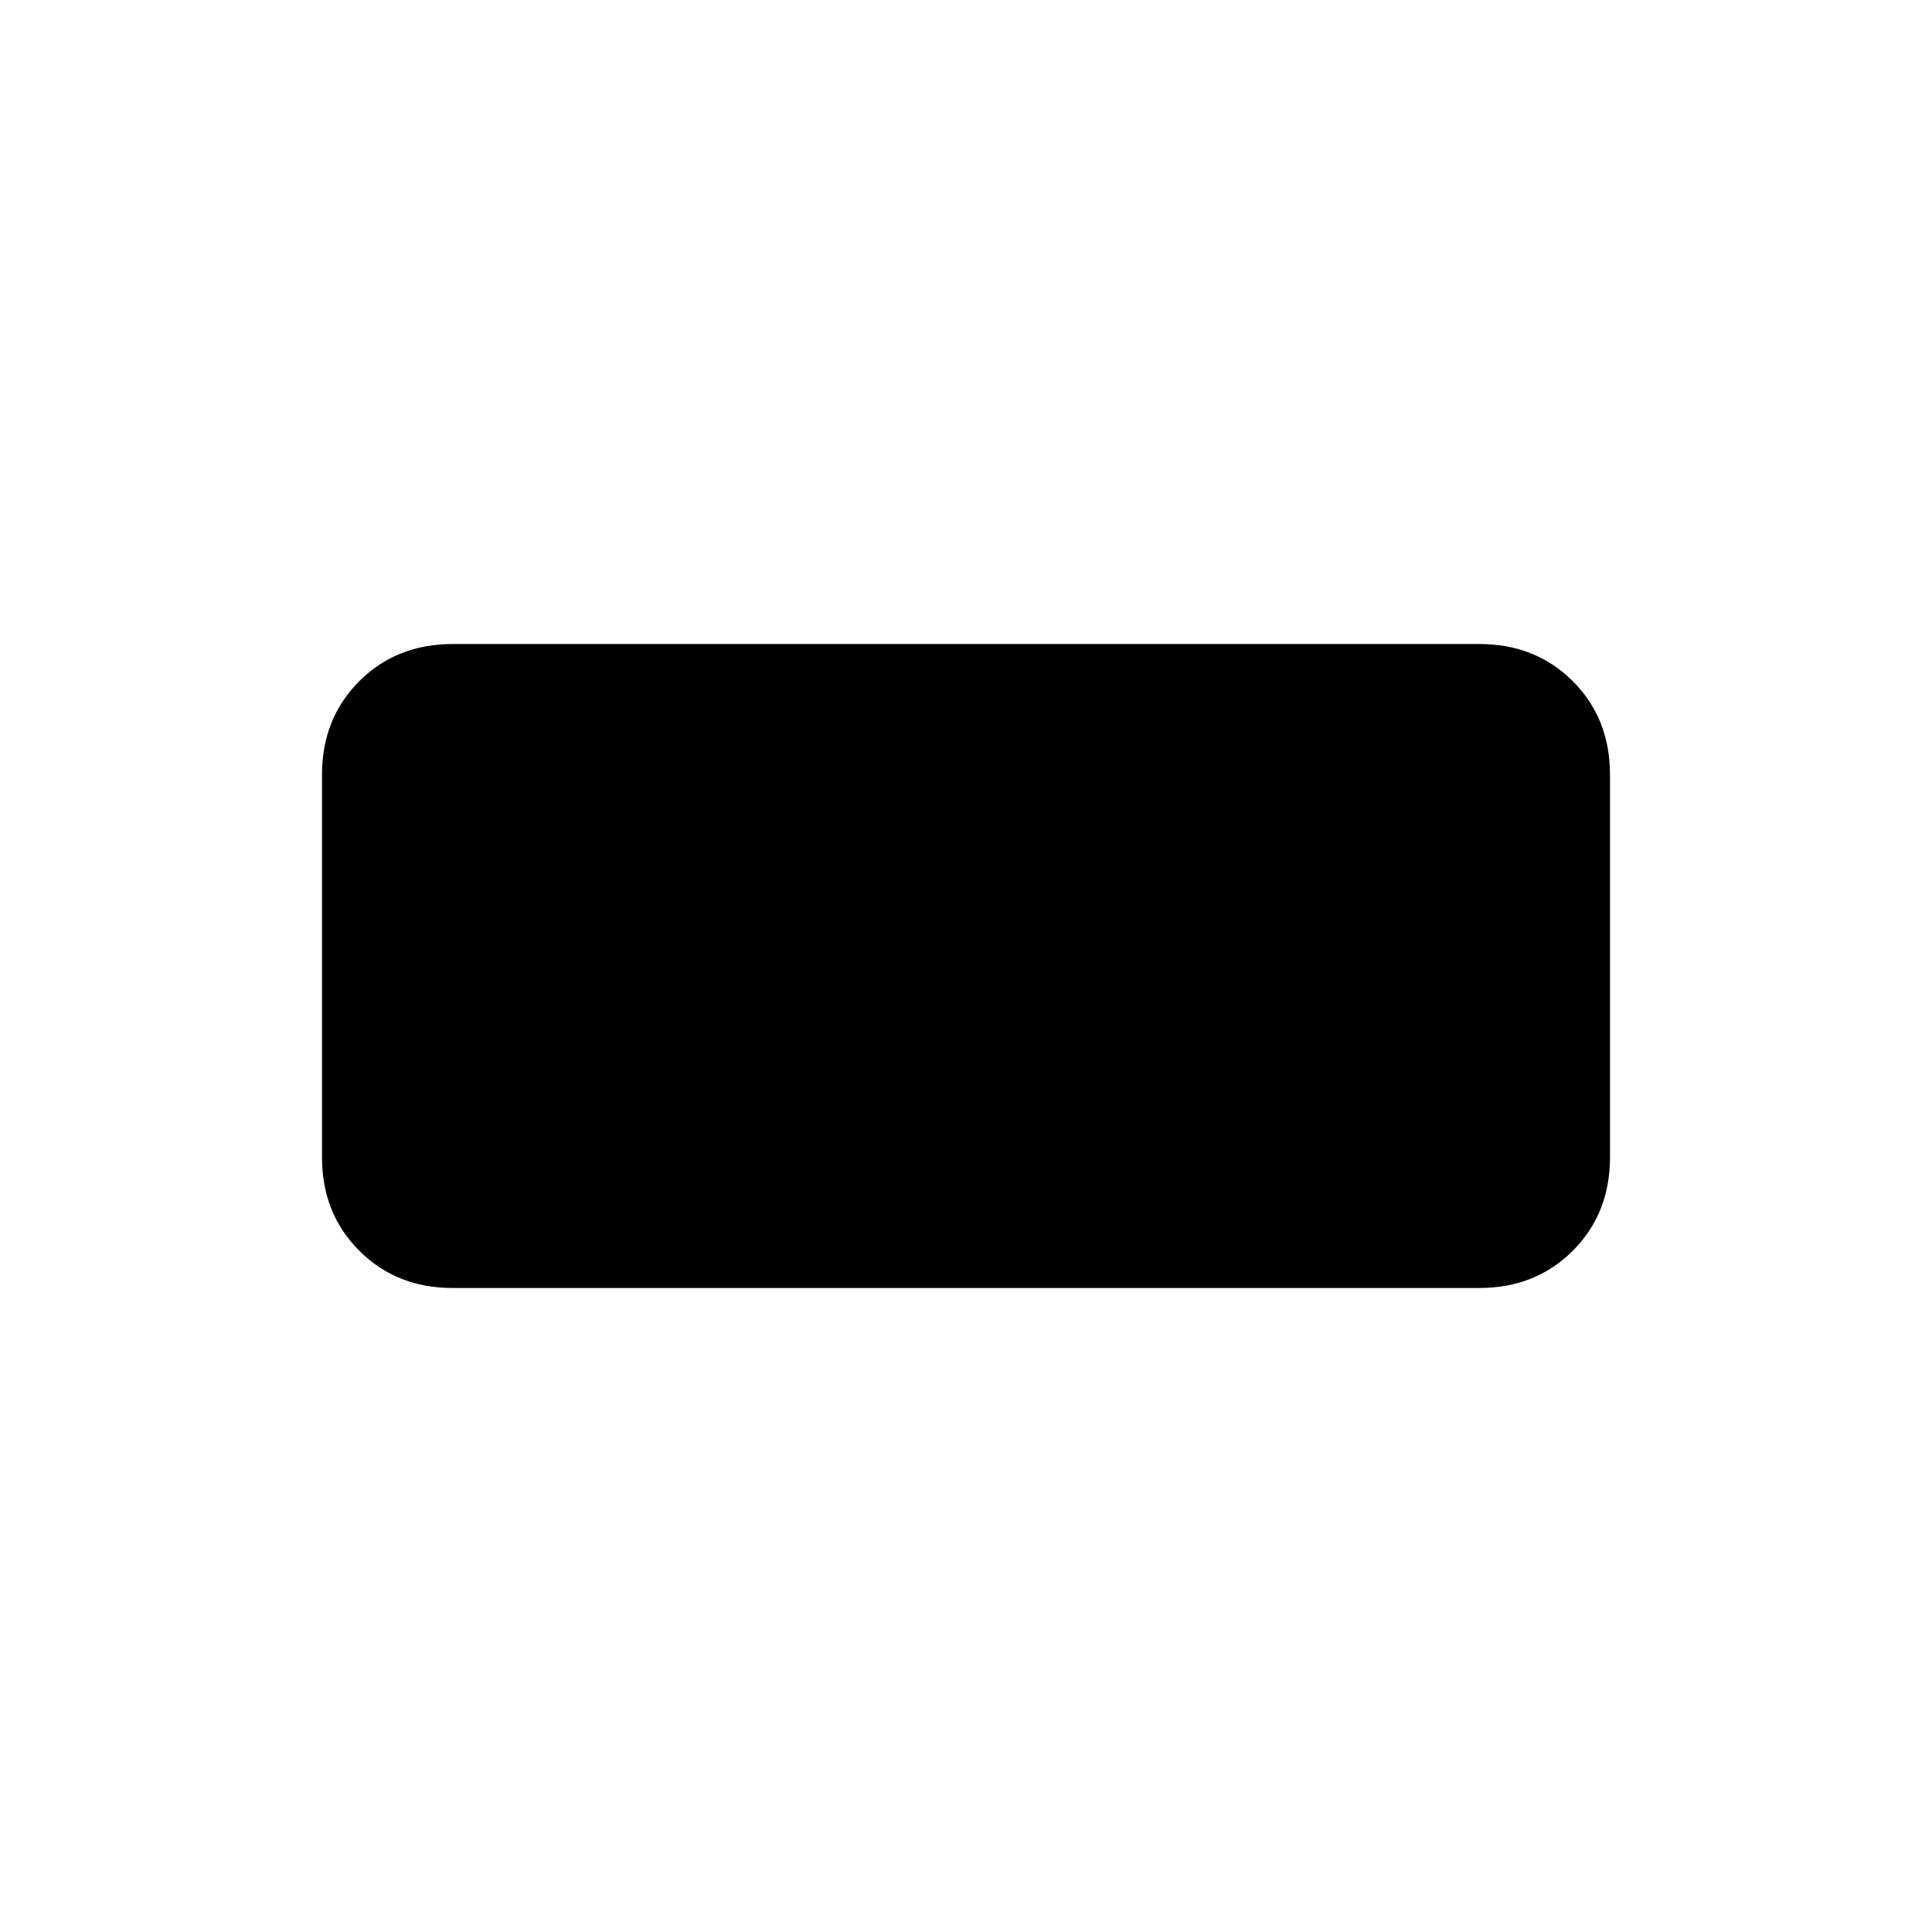 <svg xmlns="http://www.w3.org/2000/svg" height="24" width="24"><path d="M5.625 16Q4.925 16 4.463 15.537Q4 15.075 4 14.375V9.625Q4 8.925 4.463 8.462Q4.925 8 5.625 8H18.375Q19.075 8 19.538 8.462Q20 8.925 20 9.625V14.375Q20 15.075 19.538 15.537Q19.075 16 18.375 16Z"/></svg>